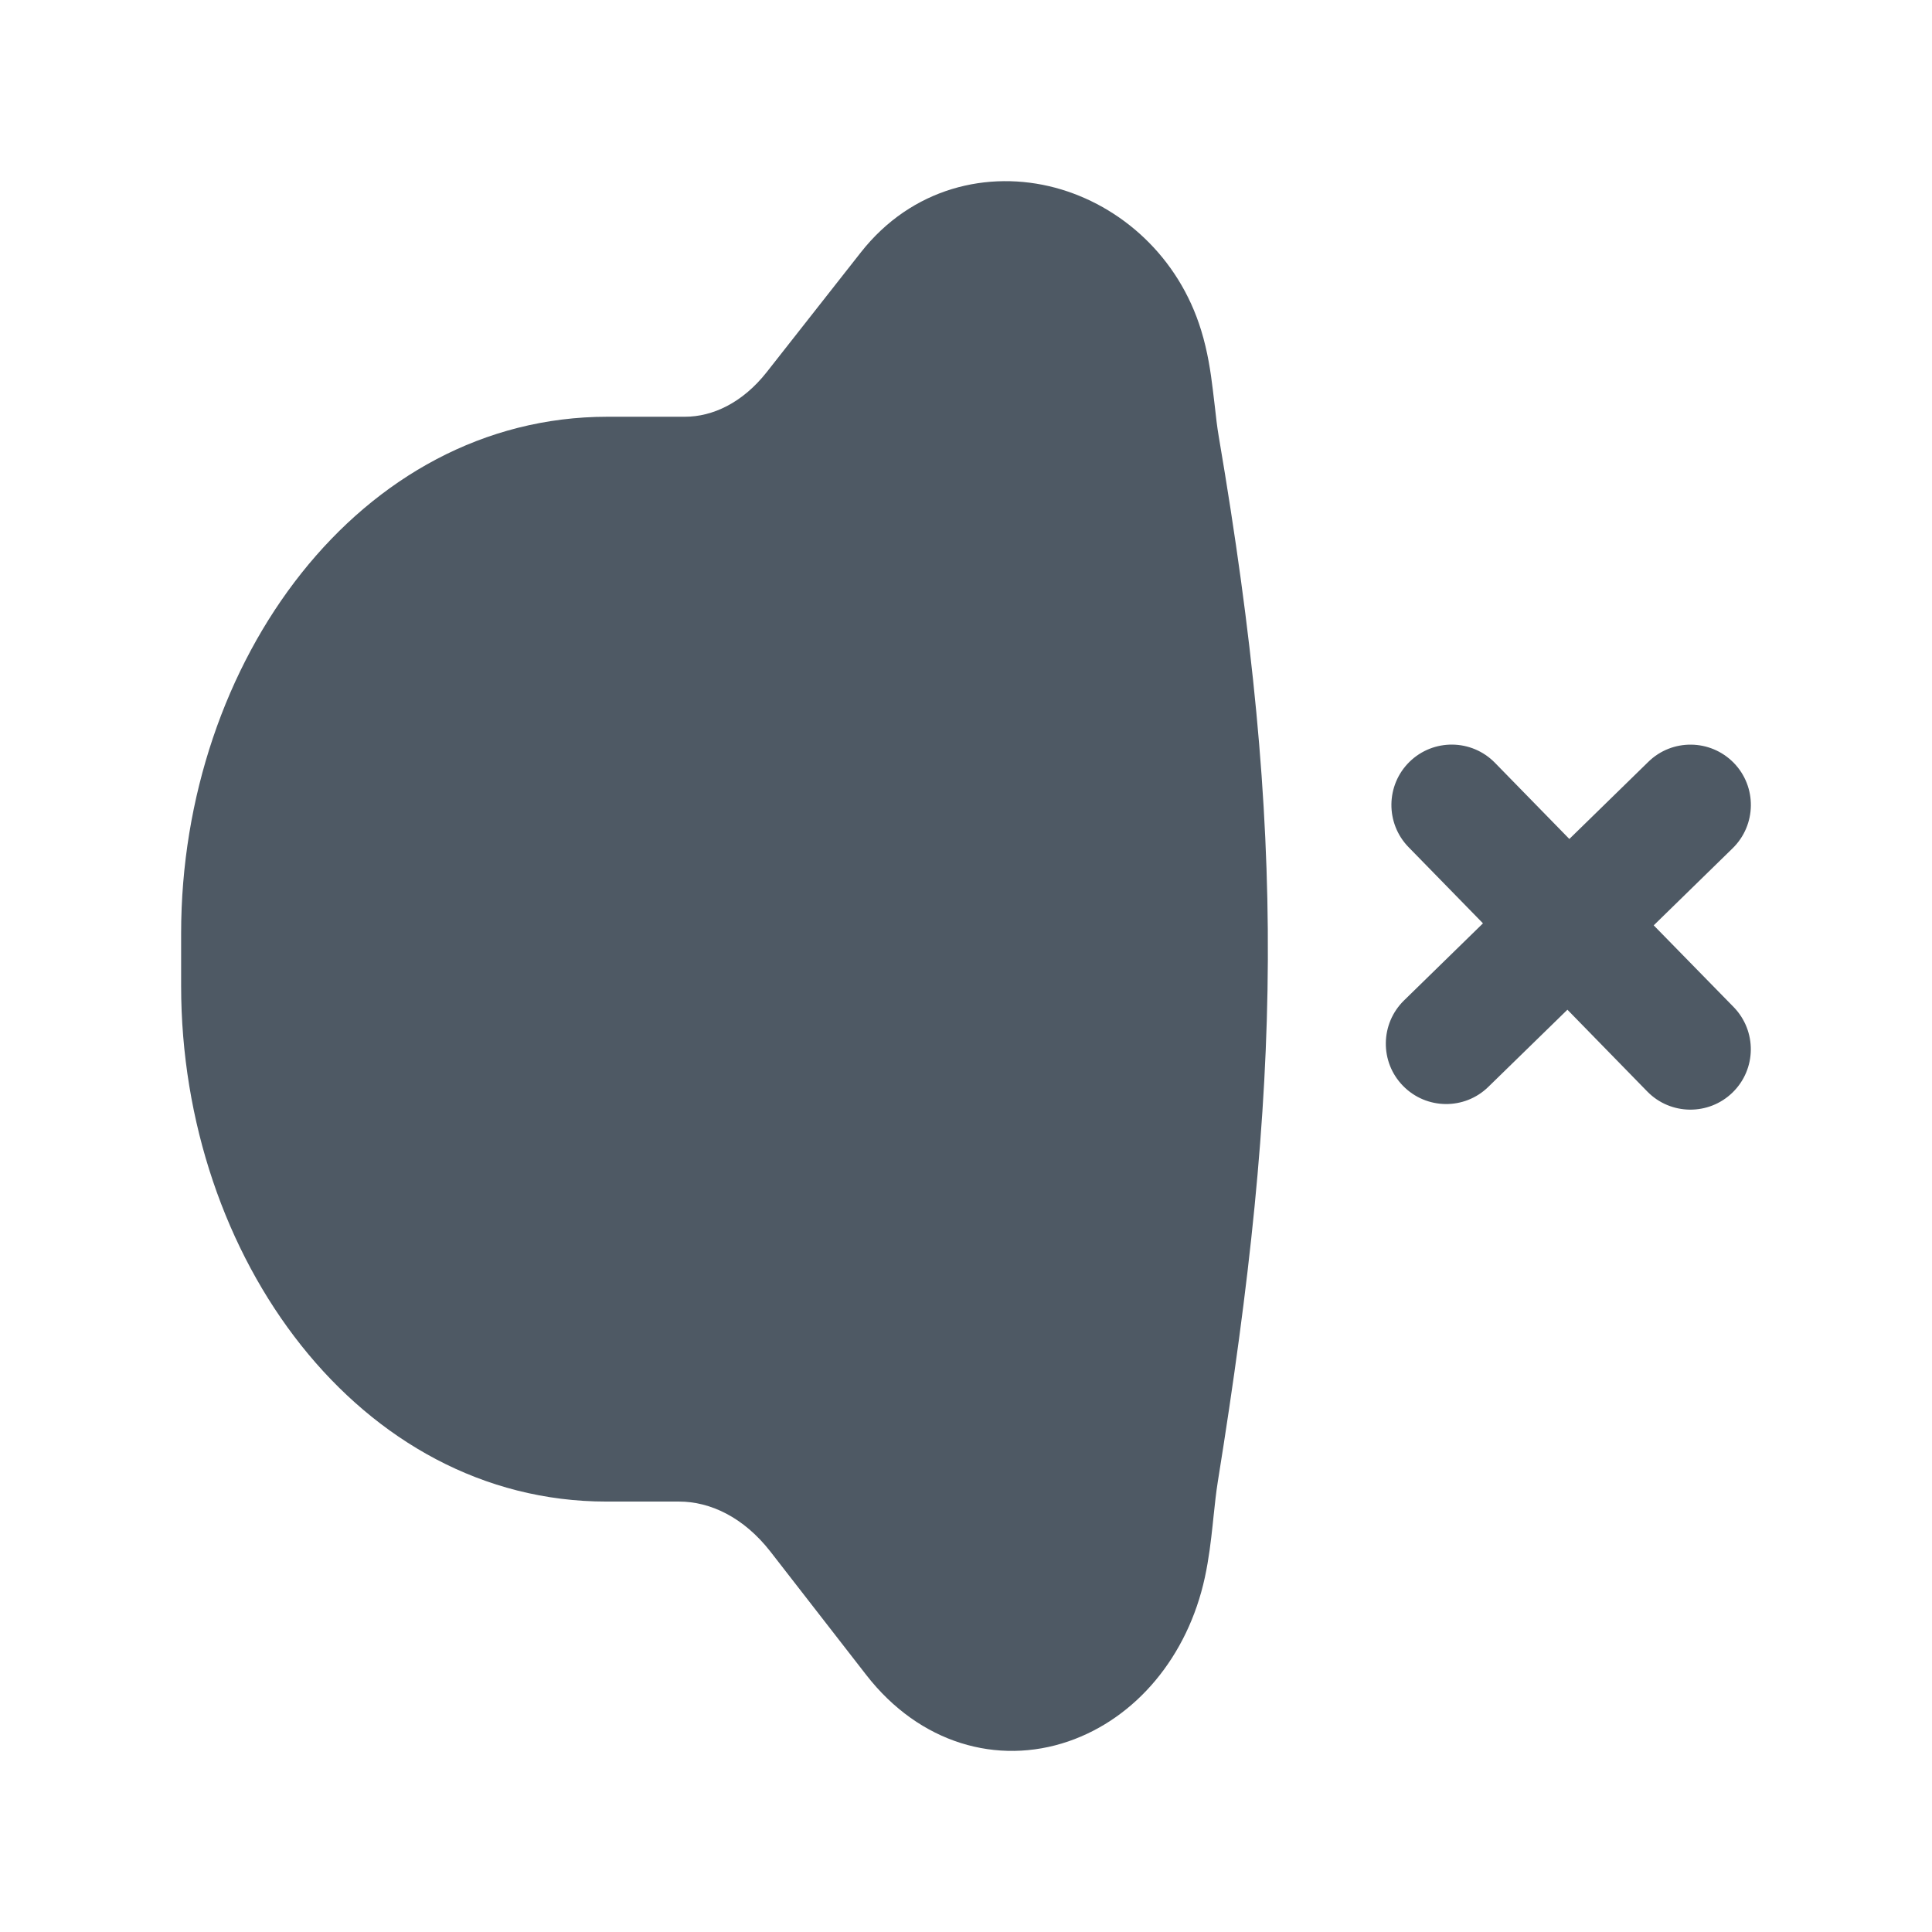 <svg width="24" height="24" viewBox="0 0 24 24" fill="none" xmlns="http://www.w3.org/2000/svg">
<path d="M14.921 4.103C14.642 3.191 13.925 2.551 13.109 2.332C12.277 2.11 11.327 2.329 10.693 3.136L9.525 4.622C9.223 5.006 8.85 5.177 8.509 5.177H7.545C4.474 5.177 2.25 8.214 2.25 11.596V12.246C2.25 15.621 4.47 18.653 7.534 18.653H8.436C8.822 18.653 9.237 18.847 9.57 19.274L10.761 20.807C11.425 21.661 12.393 21.933 13.272 21.632C14.114 21.343 14.755 20.574 14.967 19.596C15.017 19.365 15.043 19.139 15.064 18.944L15.075 18.838C15.092 18.679 15.106 18.543 15.128 18.406C15.925 13.451 15.985 10.388 15.14 5.424C15.119 5.301 15.106 5.185 15.091 5.049C15.084 4.985 15.076 4.916 15.066 4.84C15.04 4.623 15.002 4.365 14.921 4.103Z" fill="#4E5964"/>
<path d="M21.523 13.571C21.227 13.86 20.752 13.855 20.463 13.559L19.471 12.543L18.489 13.501C18.193 13.791 17.718 13.785 17.429 13.489C17.139 13.193 17.145 12.718 17.441 12.428L18.422 11.47L17.498 10.524C17.209 10.228 17.214 9.753 17.51 9.463C17.806 9.174 18.281 9.179 18.571 9.476L19.495 10.422L20.476 9.464C20.772 9.174 21.247 9.18 21.537 9.476C21.826 9.772 21.82 10.247 21.524 10.537L20.543 11.495L21.536 12.51C21.825 12.807 21.82 13.281 21.523 13.571Z" fill="#4E5964"/>
</svg>
